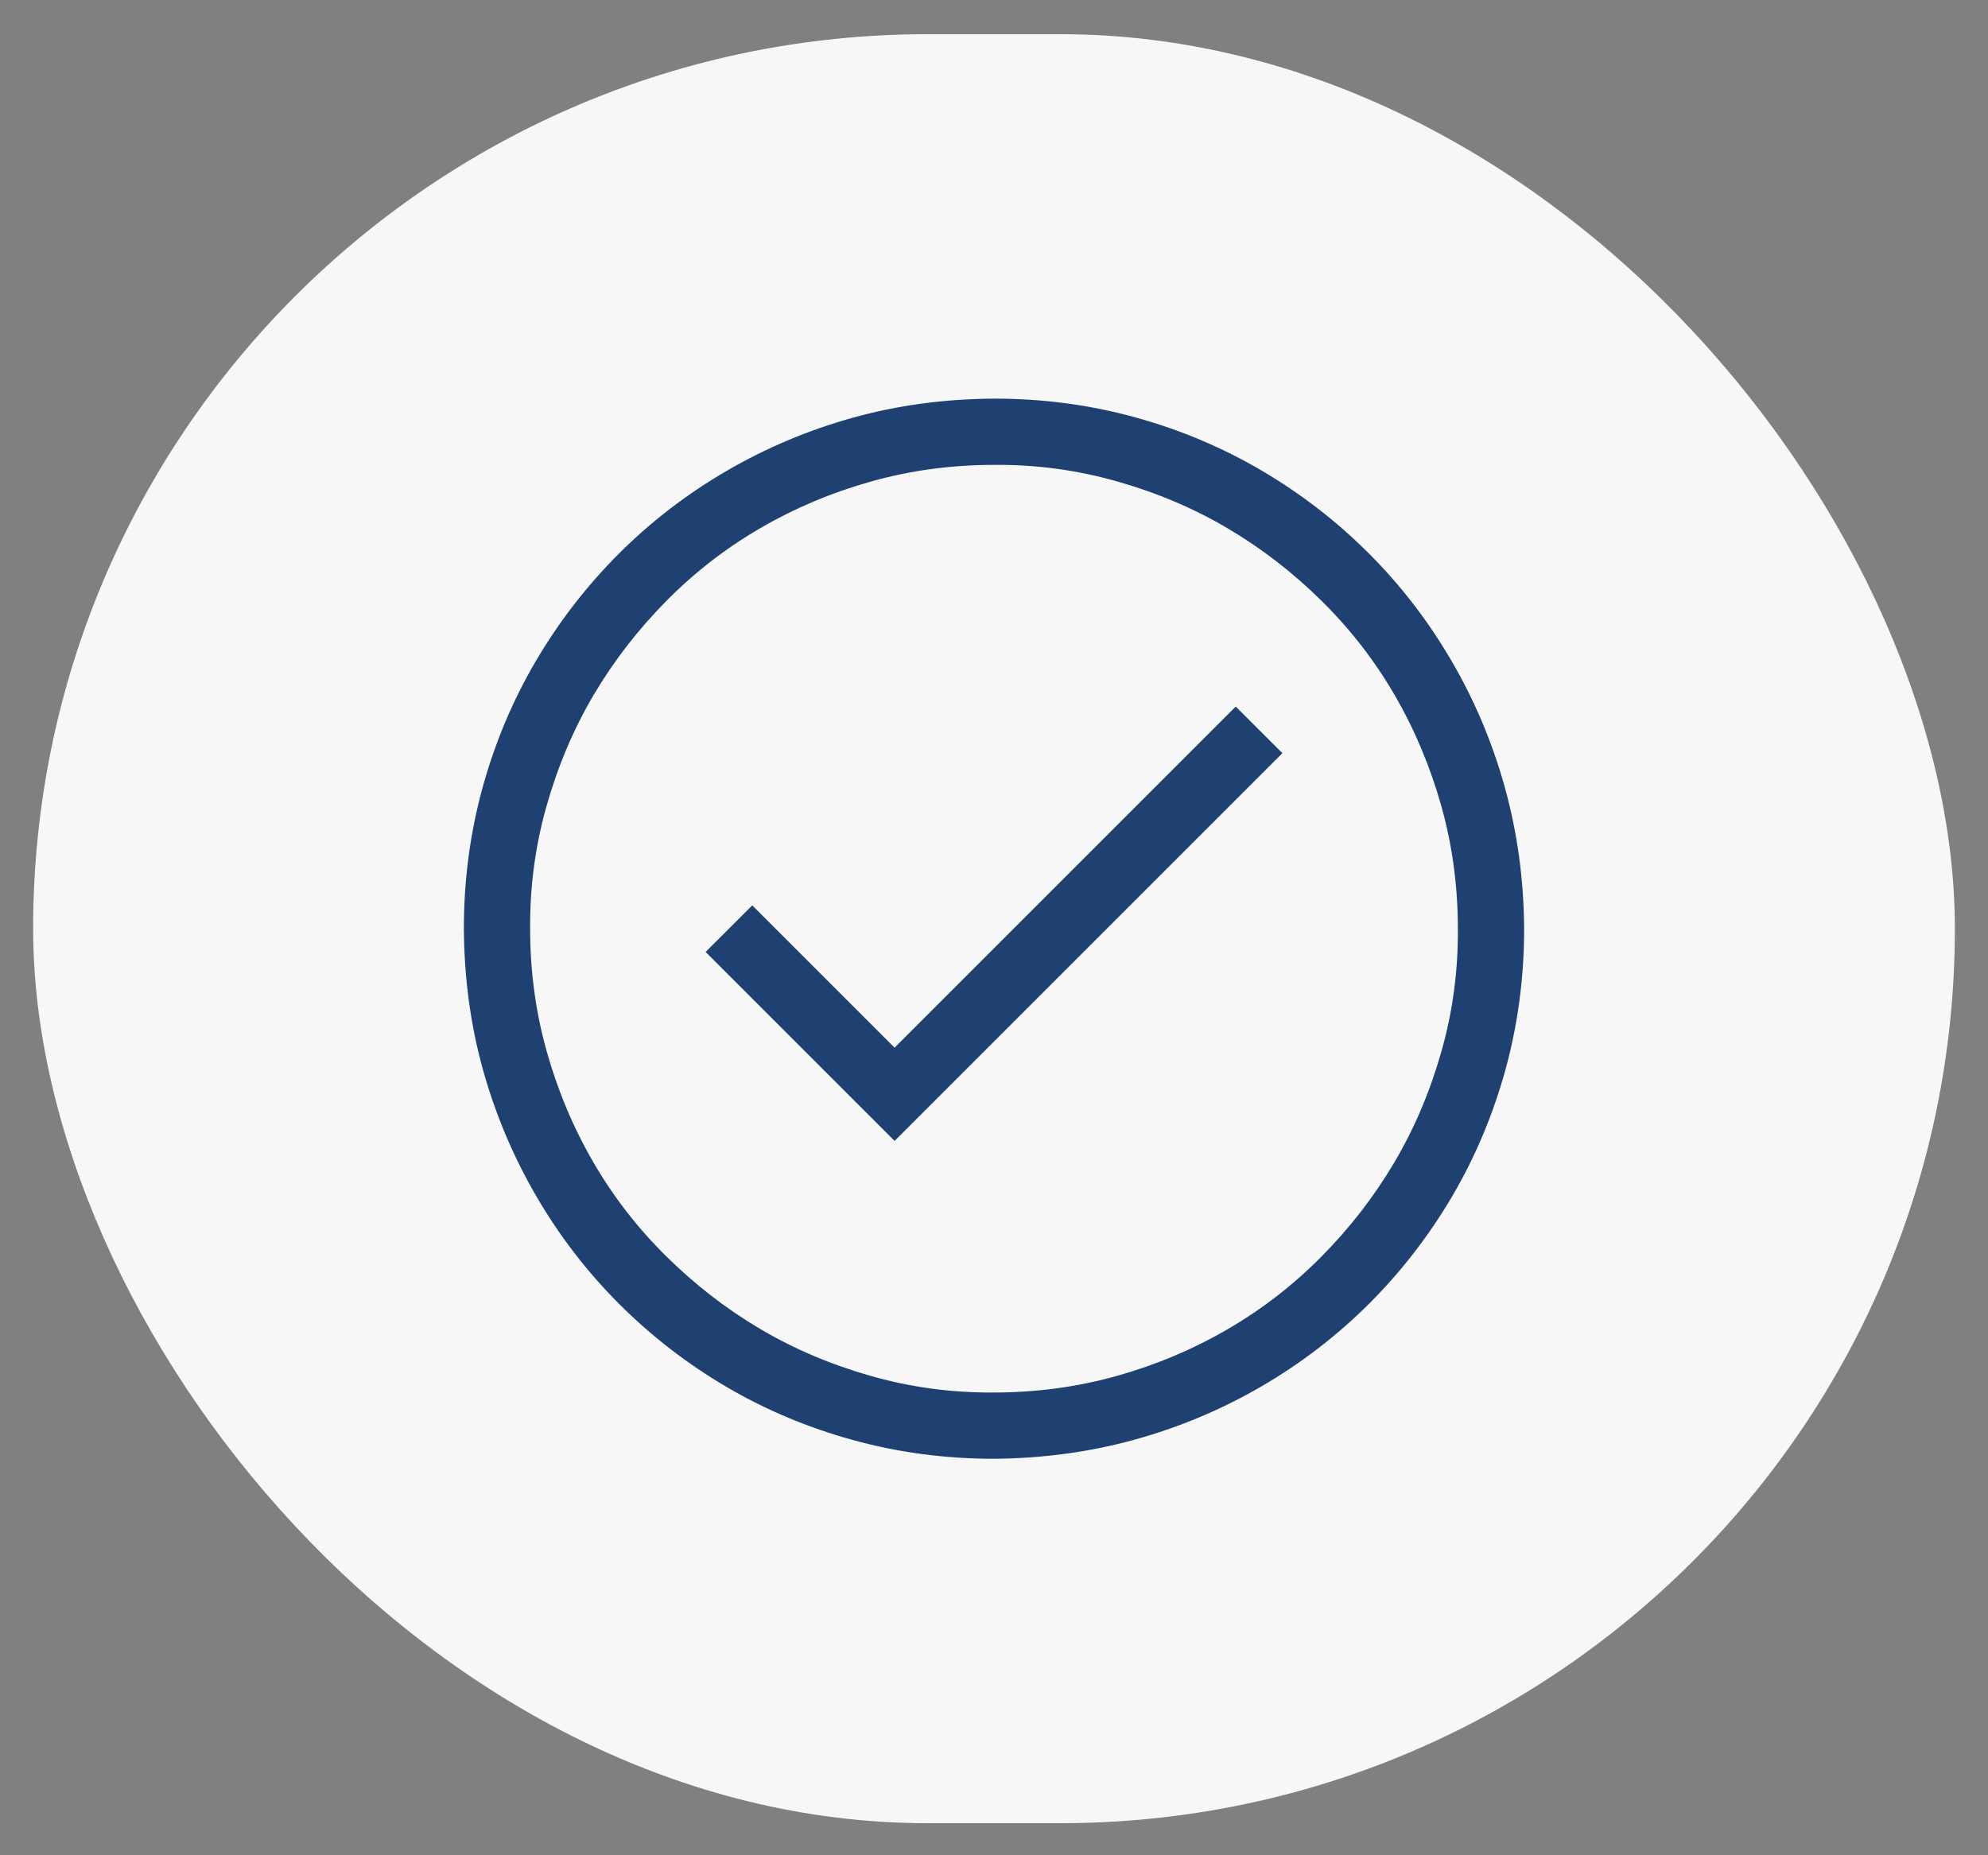 <svg width="30" height="28" viewBox="0 0 30 28" fill="none" xmlns="http://www.w3.org/2000/svg">
<rect x="0" y="0" width="30" height="28" fill="#808080" stroke="none"/>
<rect x="0.5" y="0.516" width="29" height="27" rx="13.5" fill="#F7F7F7"/>
<path d="M18.648 10.664L19.352 11.367L13.5 17.219L10.648 14.367L11.352 13.664L13.5 15.812L18.648 10.664ZM15 6.016C15.734 6.016 16.443 6.109 17.125 6.297C17.807 6.484 18.445 6.753 19.039 7.102C19.633 7.451 20.172 7.867 20.656 8.352C21.141 8.836 21.557 9.378 21.906 9.977C22.255 10.575 22.523 11.213 22.711 11.891C22.898 12.568 22.995 13.276 23 14.016C23 14.75 22.906 15.458 22.719 16.141C22.531 16.823 22.263 17.461 21.914 18.055C21.565 18.648 21.148 19.188 20.664 19.672C20.18 20.156 19.638 20.573 19.039 20.922C18.44 21.271 17.802 21.539 17.125 21.727C16.448 21.914 15.74 22.01 15 22.016C14.266 22.016 13.557 21.922 12.875 21.734C12.193 21.547 11.555 21.279 10.961 20.93C10.367 20.581 9.828 20.164 9.344 19.68C8.859 19.195 8.443 18.654 8.094 18.055C7.745 17.456 7.477 16.82 7.289 16.148C7.102 15.477 7.005 14.766 7 14.016C7 13.281 7.094 12.573 7.281 11.891C7.469 11.208 7.737 10.57 8.086 9.977C8.435 9.383 8.852 8.844 9.336 8.359C9.82 7.875 10.362 7.458 10.961 7.109C11.56 6.76 12.195 6.492 12.867 6.305C13.539 6.117 14.25 6.021 15 6.016ZM15 21.016C15.641 21.016 16.258 20.932 16.852 20.766C17.445 20.599 18.003 20.365 18.523 20.062C19.044 19.76 19.518 19.393 19.945 18.961C20.372 18.529 20.737 18.057 21.039 17.547C21.341 17.037 21.578 16.479 21.75 15.875C21.922 15.271 22.005 14.651 22 14.016C22 13.375 21.917 12.758 21.75 12.164C21.583 11.57 21.349 11.013 21.047 10.492C20.745 9.971 20.378 9.497 19.945 9.07C19.513 8.643 19.042 8.279 18.531 7.977C18.021 7.674 17.463 7.438 16.859 7.266C16.255 7.094 15.635 7.01 15 7.016C14.359 7.016 13.742 7.099 13.148 7.266C12.555 7.432 11.997 7.667 11.477 7.969C10.956 8.271 10.482 8.638 10.055 9.07C9.628 9.503 9.263 9.974 8.961 10.484C8.659 10.995 8.422 11.552 8.25 12.156C8.078 12.76 7.995 13.38 8 14.016C8 14.656 8.083 15.273 8.25 15.867C8.417 16.461 8.651 17.018 8.953 17.539C9.255 18.06 9.622 18.534 10.055 18.961C10.487 19.388 10.958 19.753 11.469 20.055C11.979 20.357 12.537 20.594 13.141 20.766C13.745 20.938 14.365 21.021 15 21.016Z" fill="#1F4171"/>
</svg>
